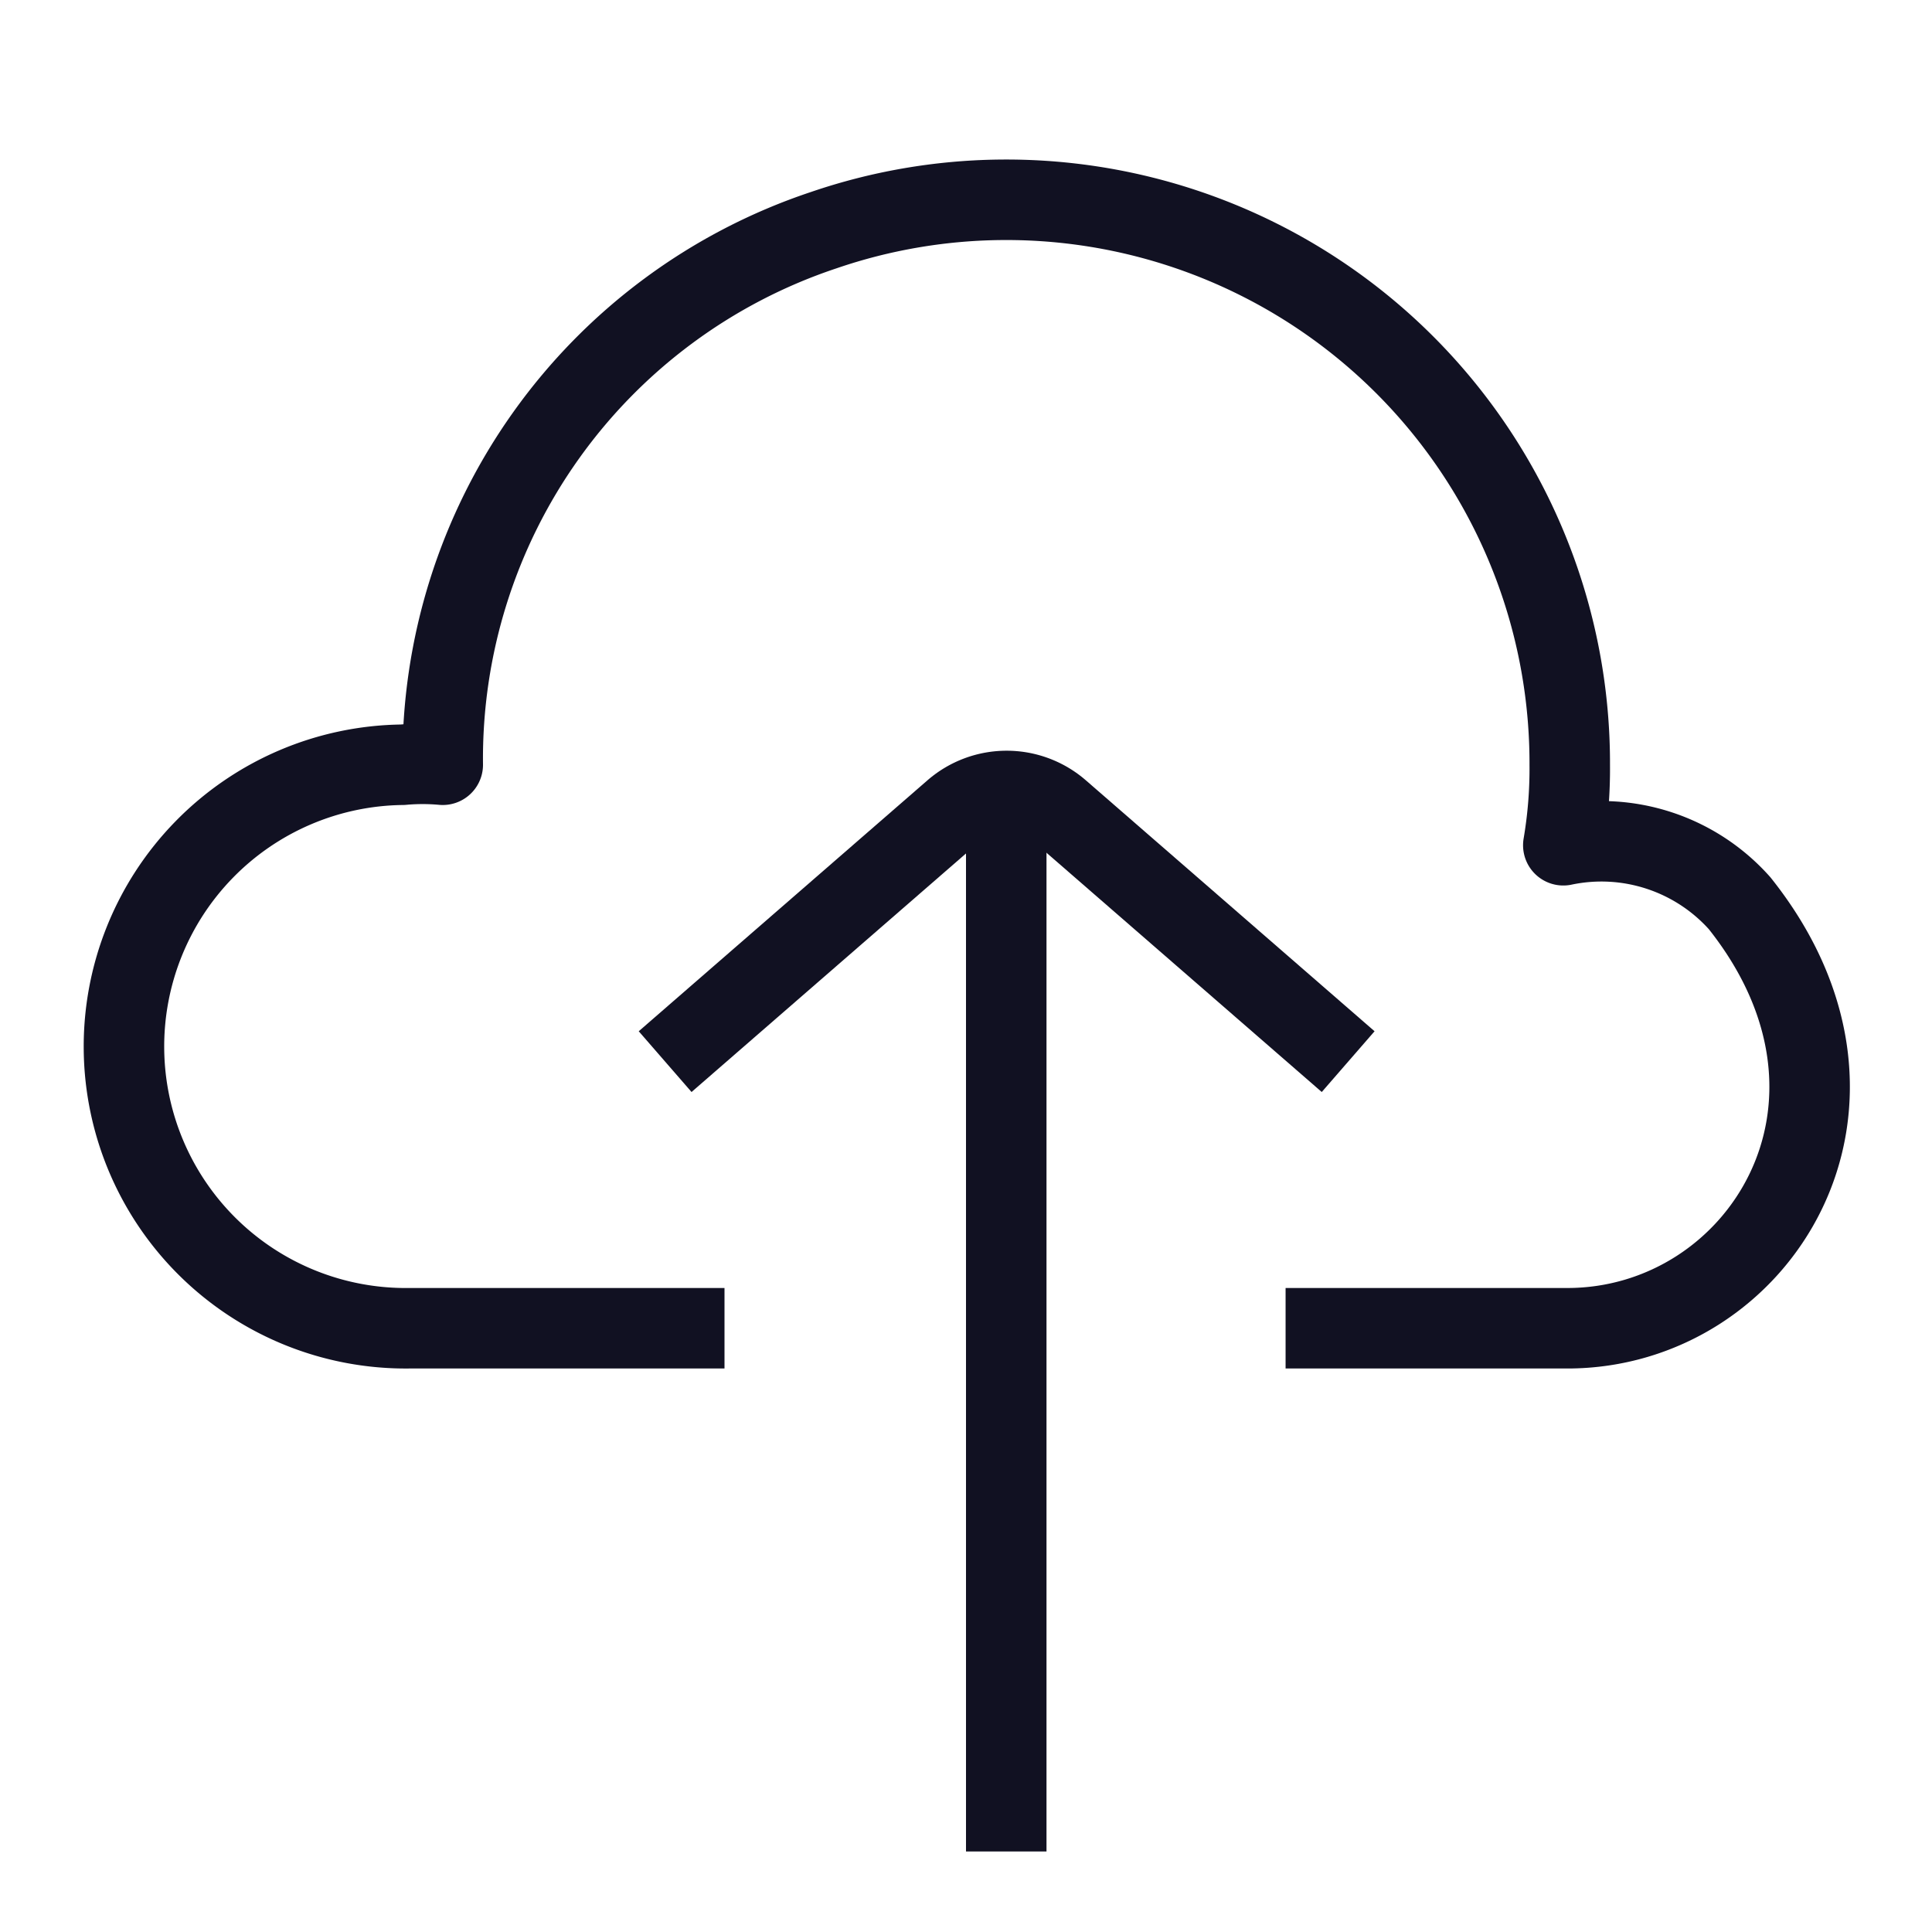 <svg id="Layer_1" data-name="Layer 1" xmlns="http://www.w3.org/2000/svg" viewBox="0 0 24 24"><title>unity-interface-24px-upload-cloud</title><line x1="12.5" y1="22.5" x2="12.5" y2="10.5" style="fill:none;stroke:#112;stroke-linecap:square;stroke-linejoin:round"/><path d="M8.64,12.86l3.21-2.79a1,1,0,0,1,1.31,0l3.21,2.79" style="fill:none;stroke:#112;stroke-linecap:square;stroke-linejoin:round"/><path d="M8.5,16.5H5.08A3.5,3.5,0,1,1,5,9.5a2.74,2.74,0,0,1,.5,0v0a6.92,6.92,0,0,1,4.73-6.64A7,7,0,0,1,19.5,9.5a5.66,5.66,0,0,1-.08,1h0a2.3,2.3,0,0,1,2.19.72c2,2.51.24,5.28-2.14,5.28h-3" style="fill:none;stroke:#112;stroke-linecap:square;stroke-linejoin:round"/></svg>